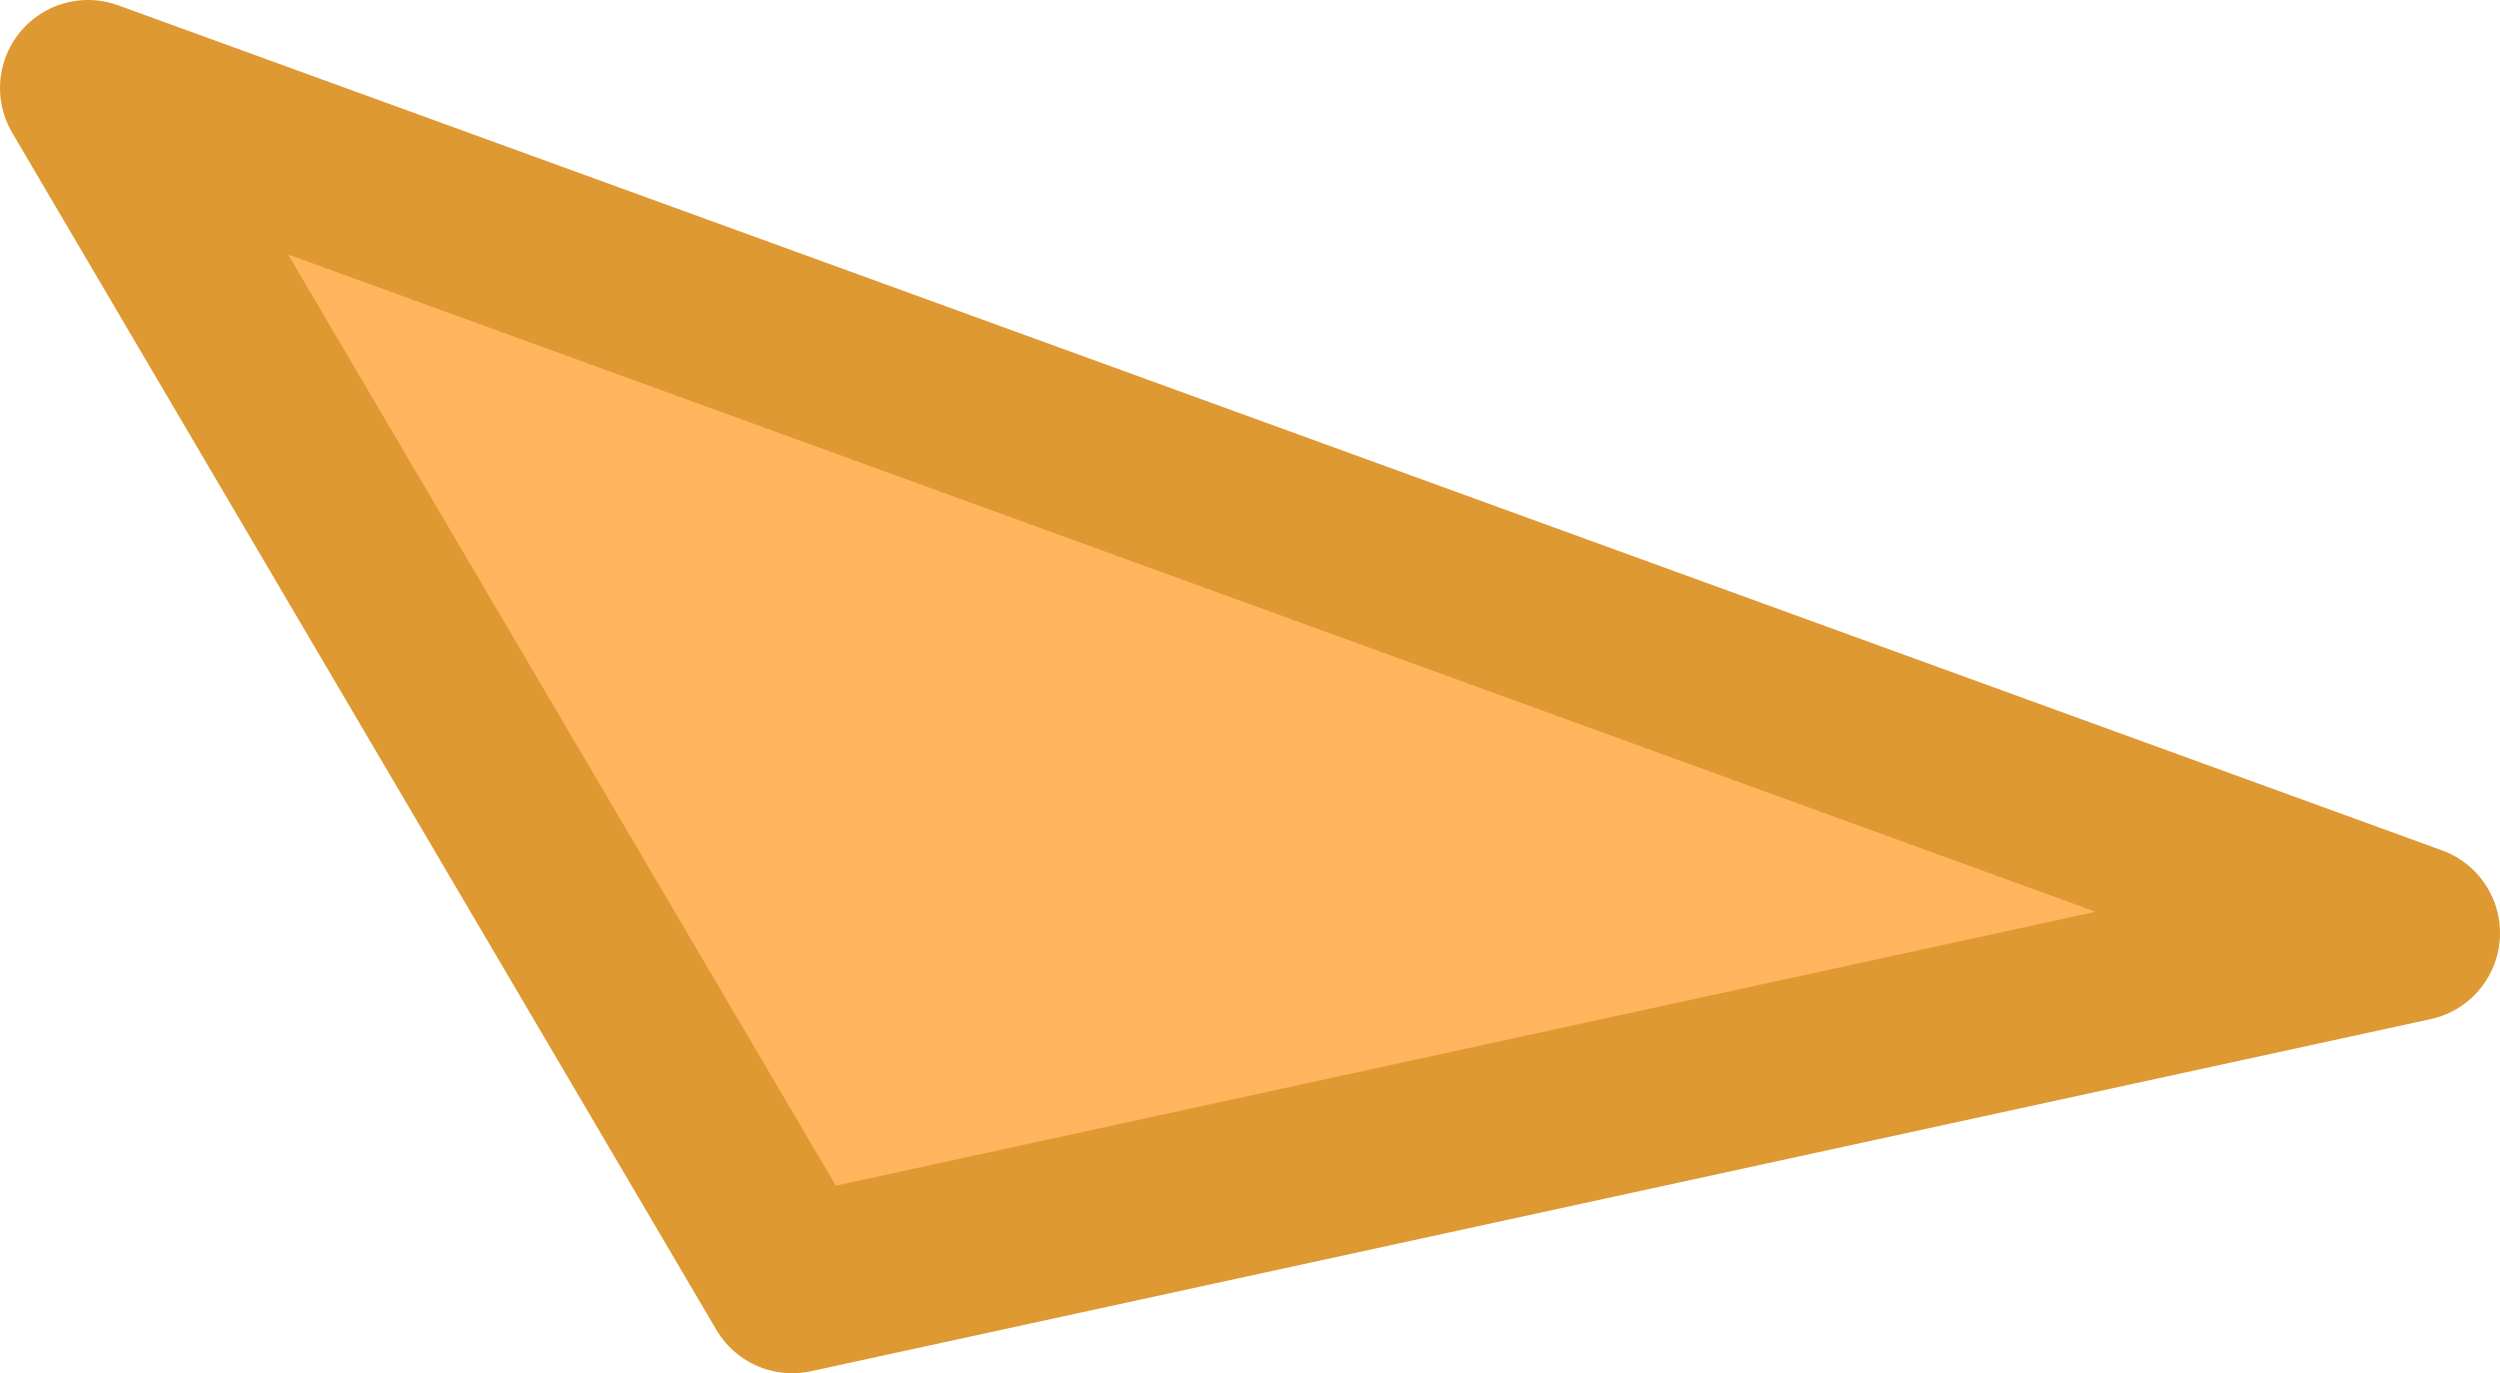 <svg height="39" viewBox="0 0 71 39" width="71" xmlns="http://www.w3.org/2000/svg"><path d="m1248 311-66-24 20 34z" fill="#ffb45d" fill-rule="evenodd" stroke="#de9932" stroke-linejoin="round" stroke-width="5" transform="translate(-1179.5 -284.5)"/></svg>